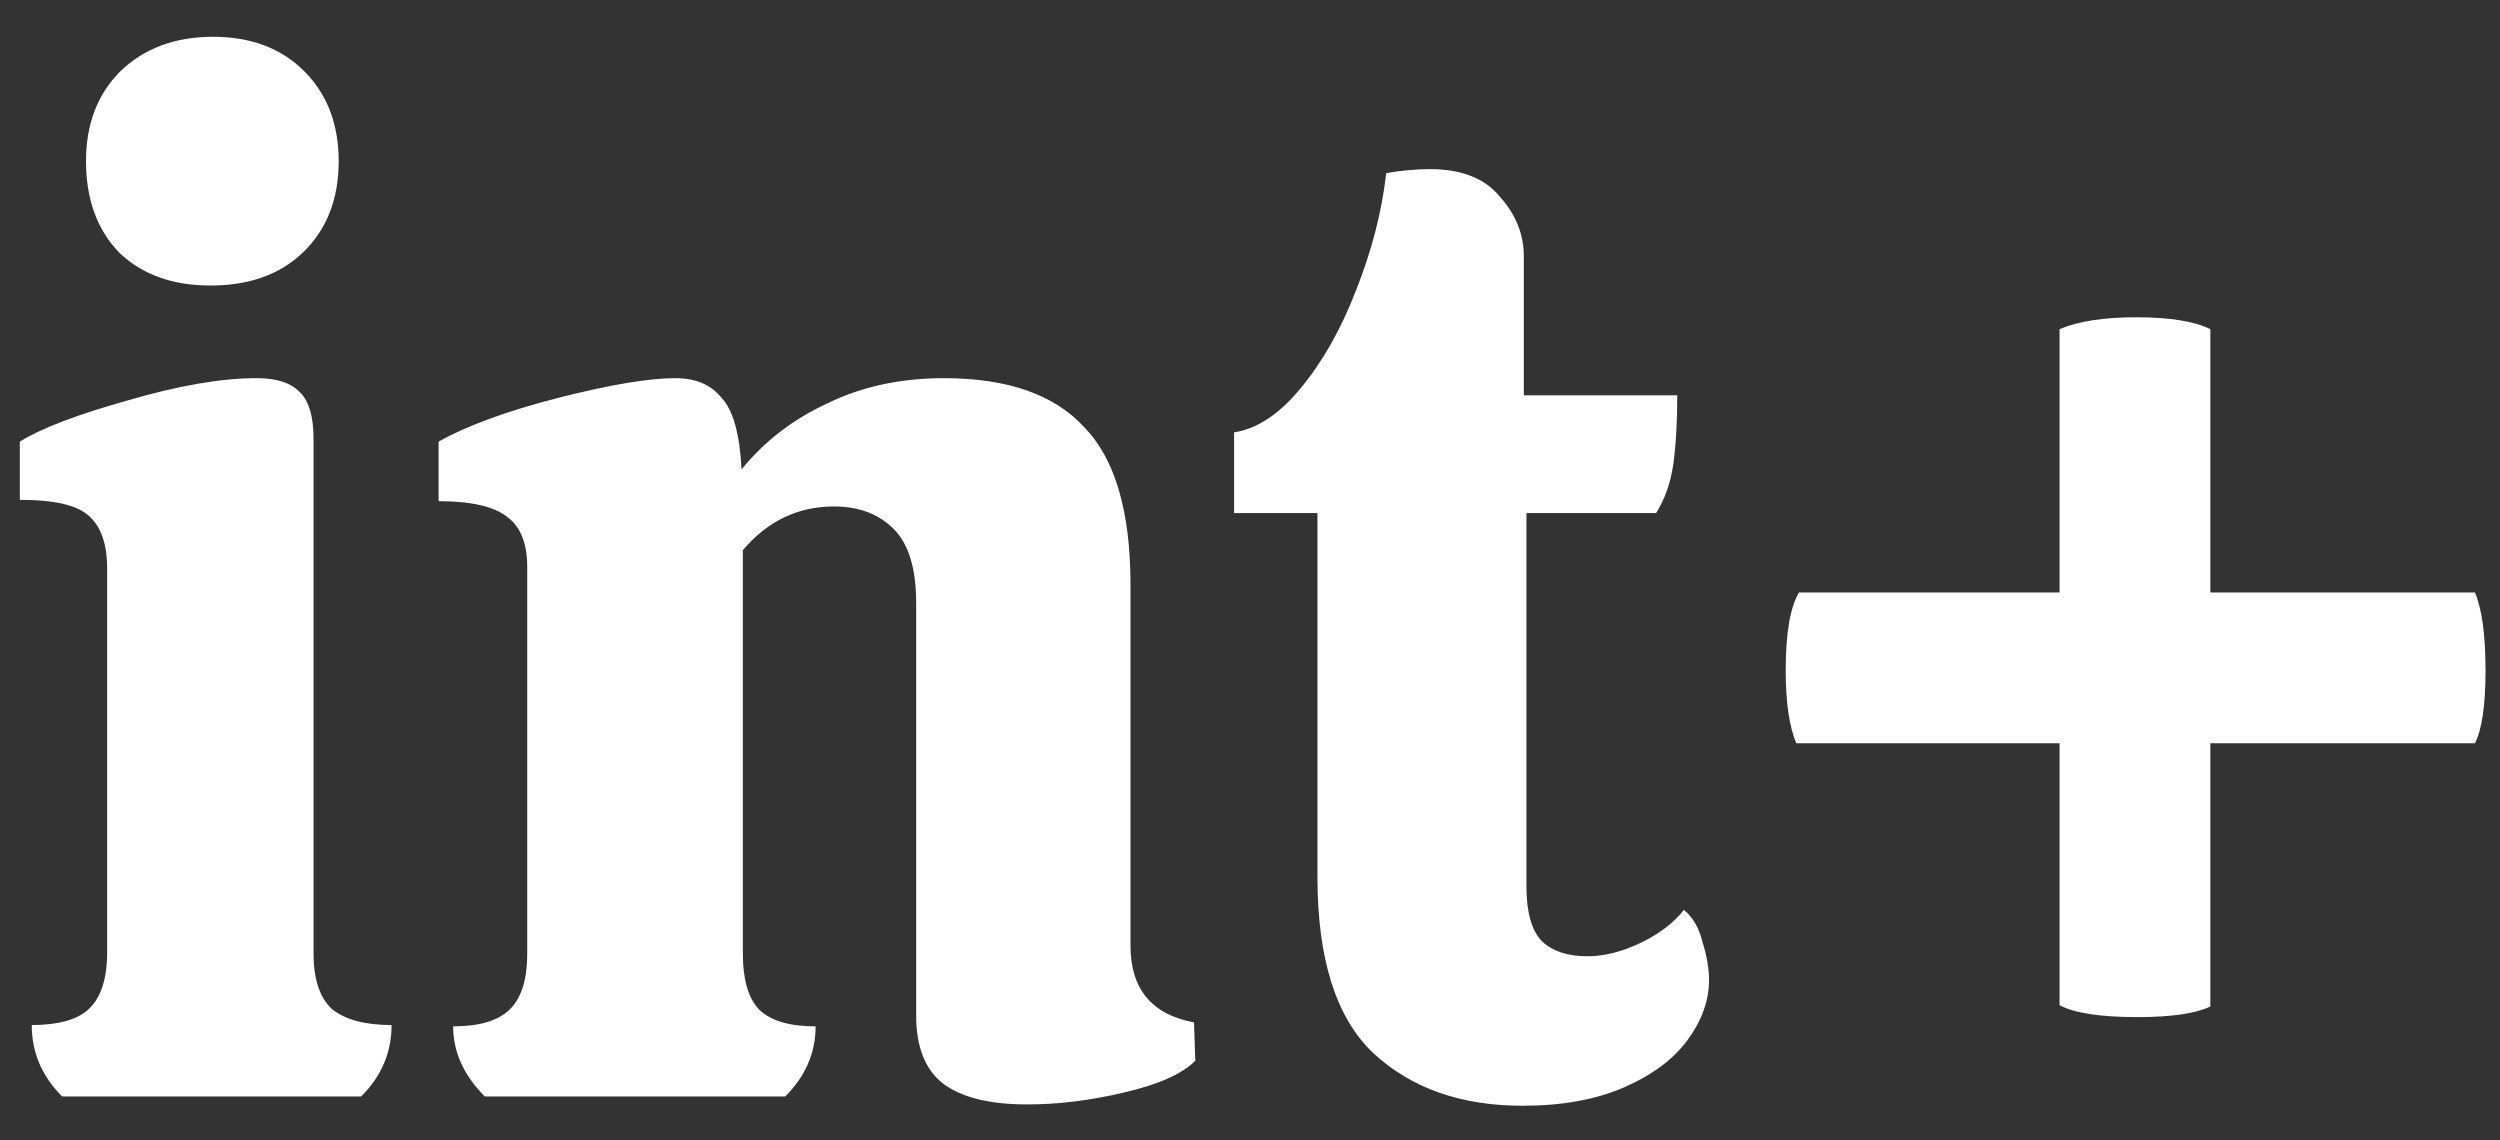 <svg width="57" height="26" viewBox="0 0 57 26" fill="none" xmlns="http://www.w3.org/2000/svg">
<rect x="0" y="0" width="57" height="26" fill="#333333" stroke="none"/>
<path d="M7.722 3.675C7.722 4.539 7.45 5.233 6.907 5.756C6.384 6.259 5.681 6.51 4.796 6.51C3.931 6.51 3.237 6.259 2.715 5.756C2.212 5.233 1.961 4.539 1.961 3.675C1.961 2.83 2.222 2.147 2.745 1.624C3.288 1.101 3.992 0.839 4.856 0.839C5.721 0.839 6.415 1.101 6.937 1.624C7.46 2.147 7.722 2.83 7.722 3.675ZM7.149 21.742C7.149 22.326 7.289 22.748 7.571 23.009C7.873 23.251 8.325 23.371 8.928 23.371C8.928 23.995 8.697 24.538 8.234 25H1.418C0.955 24.538 0.724 23.995 0.724 23.371C1.327 23.371 1.76 23.251 2.021 23.009C2.302 22.748 2.443 22.316 2.443 21.712V12.965C2.443 12.402 2.302 12 2.021 11.758C1.76 11.517 1.237 11.396 0.452 11.396V10.069C0.935 9.768 1.749 9.456 2.896 9.134C4.062 8.792 5.047 8.622 5.852 8.622C6.314 8.622 6.646 8.732 6.847 8.953C7.048 9.154 7.149 9.506 7.149 10.009V21.742ZM27.253 24.186C26.951 24.487 26.408 24.729 25.624 24.91C24.86 25.09 24.126 25.181 23.422 25.181C22.558 25.181 21.914 25.02 21.492 24.698C21.09 24.377 20.889 23.864 20.889 23.16V13.749C20.889 12.965 20.718 12.402 20.376 12.06C20.034 11.718 19.581 11.547 19.018 11.547C18.194 11.547 17.5 11.879 16.937 12.543V21.742C16.937 22.326 17.058 22.748 17.299 23.009C17.561 23.271 17.993 23.401 18.596 23.401C18.596 24.005 18.365 24.538 17.902 25H11.055C10.573 24.517 10.332 23.985 10.332 23.401C10.935 23.401 11.367 23.271 11.629 23.009C11.89 22.748 12.021 22.326 12.021 21.742V12.935C12.021 12.392 11.87 12.01 11.568 11.789C11.267 11.547 10.744 11.427 10 11.427V10.069C10.643 9.707 11.548 9.376 12.714 9.074C13.901 8.772 14.796 8.622 15.399 8.622C15.861 8.622 16.213 8.772 16.455 9.074C16.716 9.355 16.867 9.898 16.907 10.703C17.43 10.059 18.083 9.557 18.868 9.195C19.652 8.813 20.537 8.622 21.522 8.622C22.97 8.622 24.035 8.994 24.719 9.738C25.423 10.461 25.775 11.658 25.775 13.327V21.561C25.775 22.547 26.258 23.13 27.223 23.311L27.253 24.186ZM34.803 11.698V20.204C34.803 20.807 34.924 21.23 35.166 21.471C35.407 21.692 35.749 21.803 36.191 21.803C36.573 21.803 36.975 21.702 37.398 21.501C37.82 21.3 38.152 21.049 38.393 20.747C38.594 20.908 38.735 21.149 38.815 21.471C38.916 21.793 38.966 22.084 38.966 22.346C38.966 22.808 38.805 23.261 38.483 23.703C38.162 24.145 37.679 24.507 37.036 24.789C36.392 25.07 35.618 25.211 34.713 25.211C33.305 25.211 32.169 24.809 31.305 24.005C30.46 23.2 30.038 21.863 30.038 19.993V11.698H28.137V9.858C28.66 9.778 29.163 9.446 29.646 8.863C30.148 8.26 30.571 7.516 30.913 6.631C31.274 5.726 31.506 4.831 31.606 3.946C31.968 3.886 32.3 3.856 32.602 3.856C33.326 3.856 33.858 4.067 34.2 4.489C34.562 4.891 34.743 5.344 34.743 5.847V9.014H38.242C38.242 9.617 38.212 10.14 38.152 10.582C38.091 11.004 37.961 11.376 37.76 11.698H34.803ZM56.67 15.287C56.67 16.072 56.59 16.625 56.429 16.947H50.396V22.949C50.054 23.11 49.502 23.19 48.737 23.19C47.893 23.19 47.3 23.1 46.958 22.919V16.947H40.955C40.794 16.564 40.714 16.011 40.714 15.287C40.714 14.443 40.815 13.85 41.016 13.508H46.958V7.505C47.38 7.325 47.963 7.234 48.707 7.234C49.471 7.234 50.034 7.325 50.396 7.505V13.508H56.429C56.59 13.89 56.67 14.483 56.67 15.287Z" fill="white"/>
</svg>
